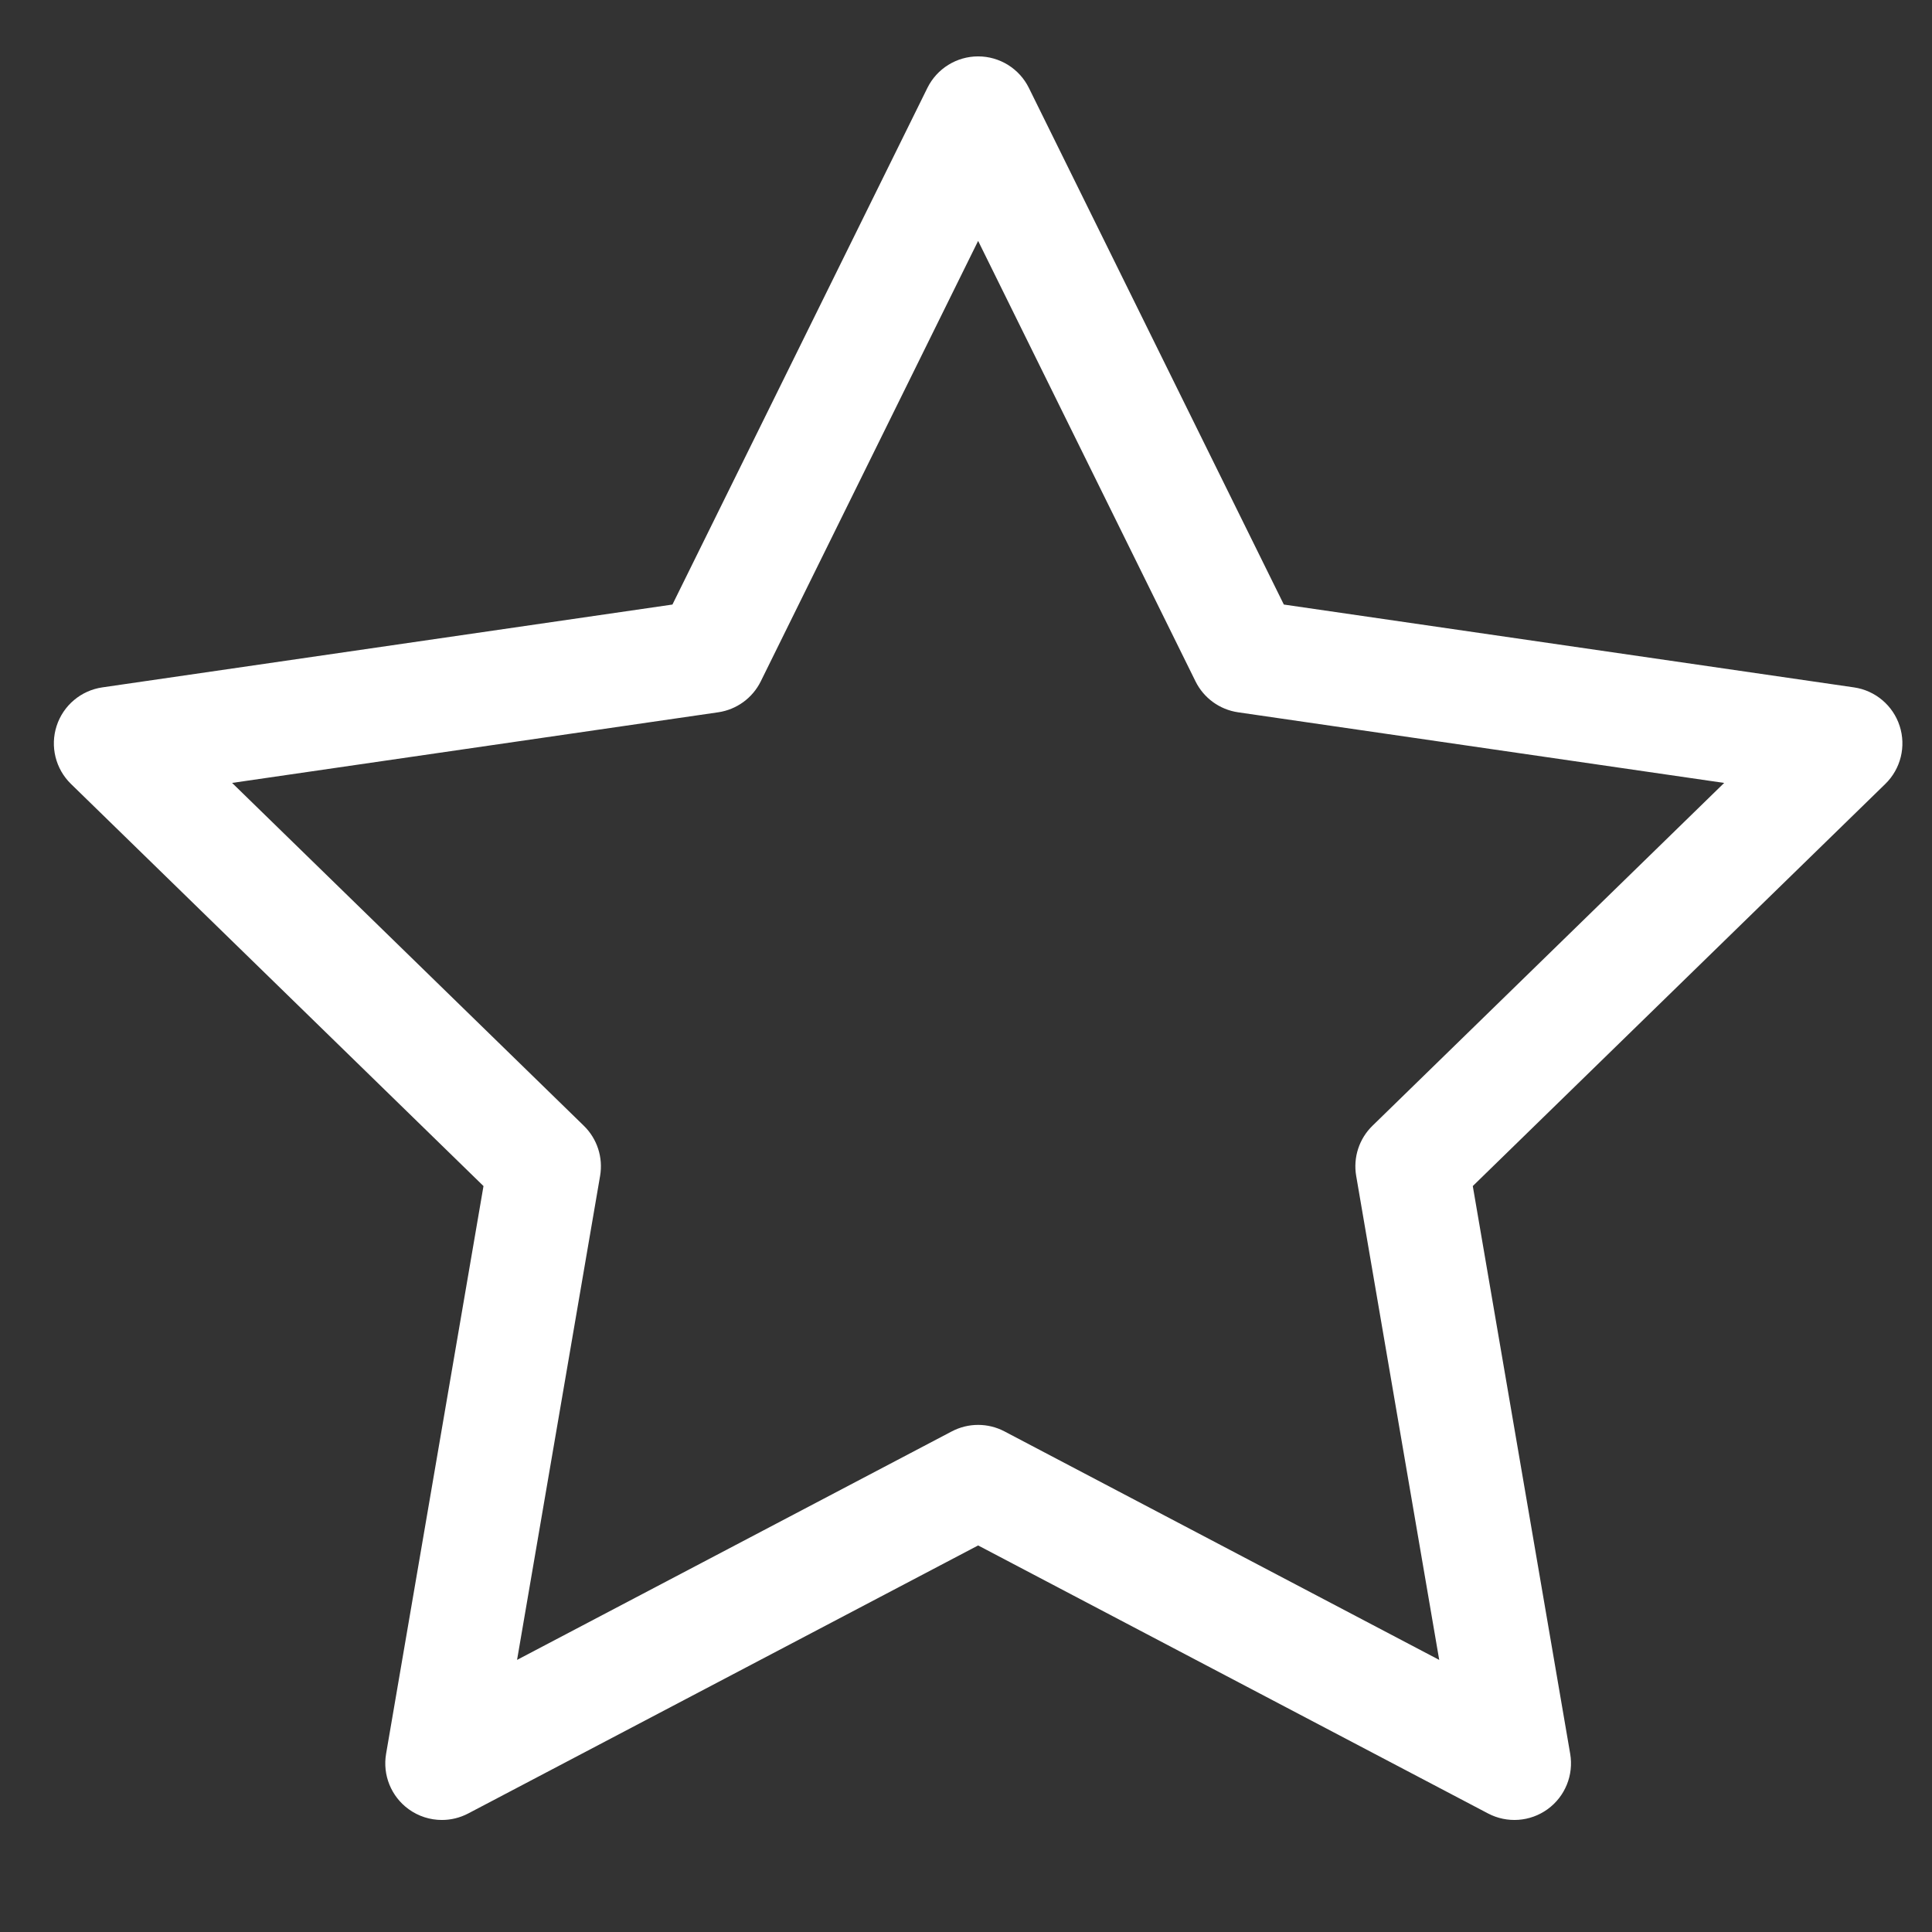 <?xml version="1.0" encoding="utf-8"?>
<!-- Generator: Adobe Illustrator 16.0.0, SVG Export Plug-In . SVG Version: 6.00 Build 0)  -->
<!DOCTYPE svg PUBLIC "-//W3C//DTD SVG 1.1//EN" "http://www.w3.org/Graphics/SVG/1.1/DTD/svg11.dtd">
<svg version="1.1" id="Layer_1" xmlns="http://www.w3.org/2000/svg" xmlns:xlink="http://www.w3.org/1999/xlink" x="0px" y="0px"
	 width="512px" height="512px" viewBox="0 0 512 512" enable-background="new 0 0 512 512" xml:space="preserve">
<rect x="0" y="0" width="512" height="512" fill="#333333" stroke="none"/>
<path fill="#FFFFFF" d="M117.105,482.31c-3.111,0-6.206-0.966-8.819-2.865c-4.619-3.356-6.932-9.044-5.967-14.671l25.812-150.457
	L18.804,207.748c-4.088-3.985-5.56-9.946-3.796-15.376c1.765-5.43,6.459-9.388,12.109-10.209l151.086-21.954l67.561-136.905
	c2.527-5.12,7.741-8.362,13.451-8.362s10.924,3.242,13.451,8.362l67.563,136.905l151.087,21.954
	c5.65,0.821,10.345,4.779,12.108,10.209c1.765,5.43,0.293,11.391-3.795,15.376L390.303,314.316l25.812,150.457
	c0.965,5.627-1.348,11.314-5.967,14.671c-4.618,3.354-10.741,3.8-15.796,1.143l-135.136-71.028l-135.133,71.028
	C121.889,481.74,119.492,482.31,117.105,482.31z M259.216,377.612c2.397,0,4.794,0.574,6.979,1.723l115.213,60.558l-22.006-128.276
	c-0.835-4.866,0.778-9.831,4.314-13.277l93.21-90.858l-128.813-18.717c-4.886-0.71-9.109-3.779-11.294-8.206l-57.603-116.72
	l-57.6,116.72c-2.185,4.427-6.408,7.496-11.294,8.206L61.508,207.48l93.212,90.858c3.535,3.446,5.148,8.411,4.314,13.277
	l-22.007,128.275l115.21-60.557C254.421,378.187,256.818,377.612,259.216,377.612z"/>
</svg>
